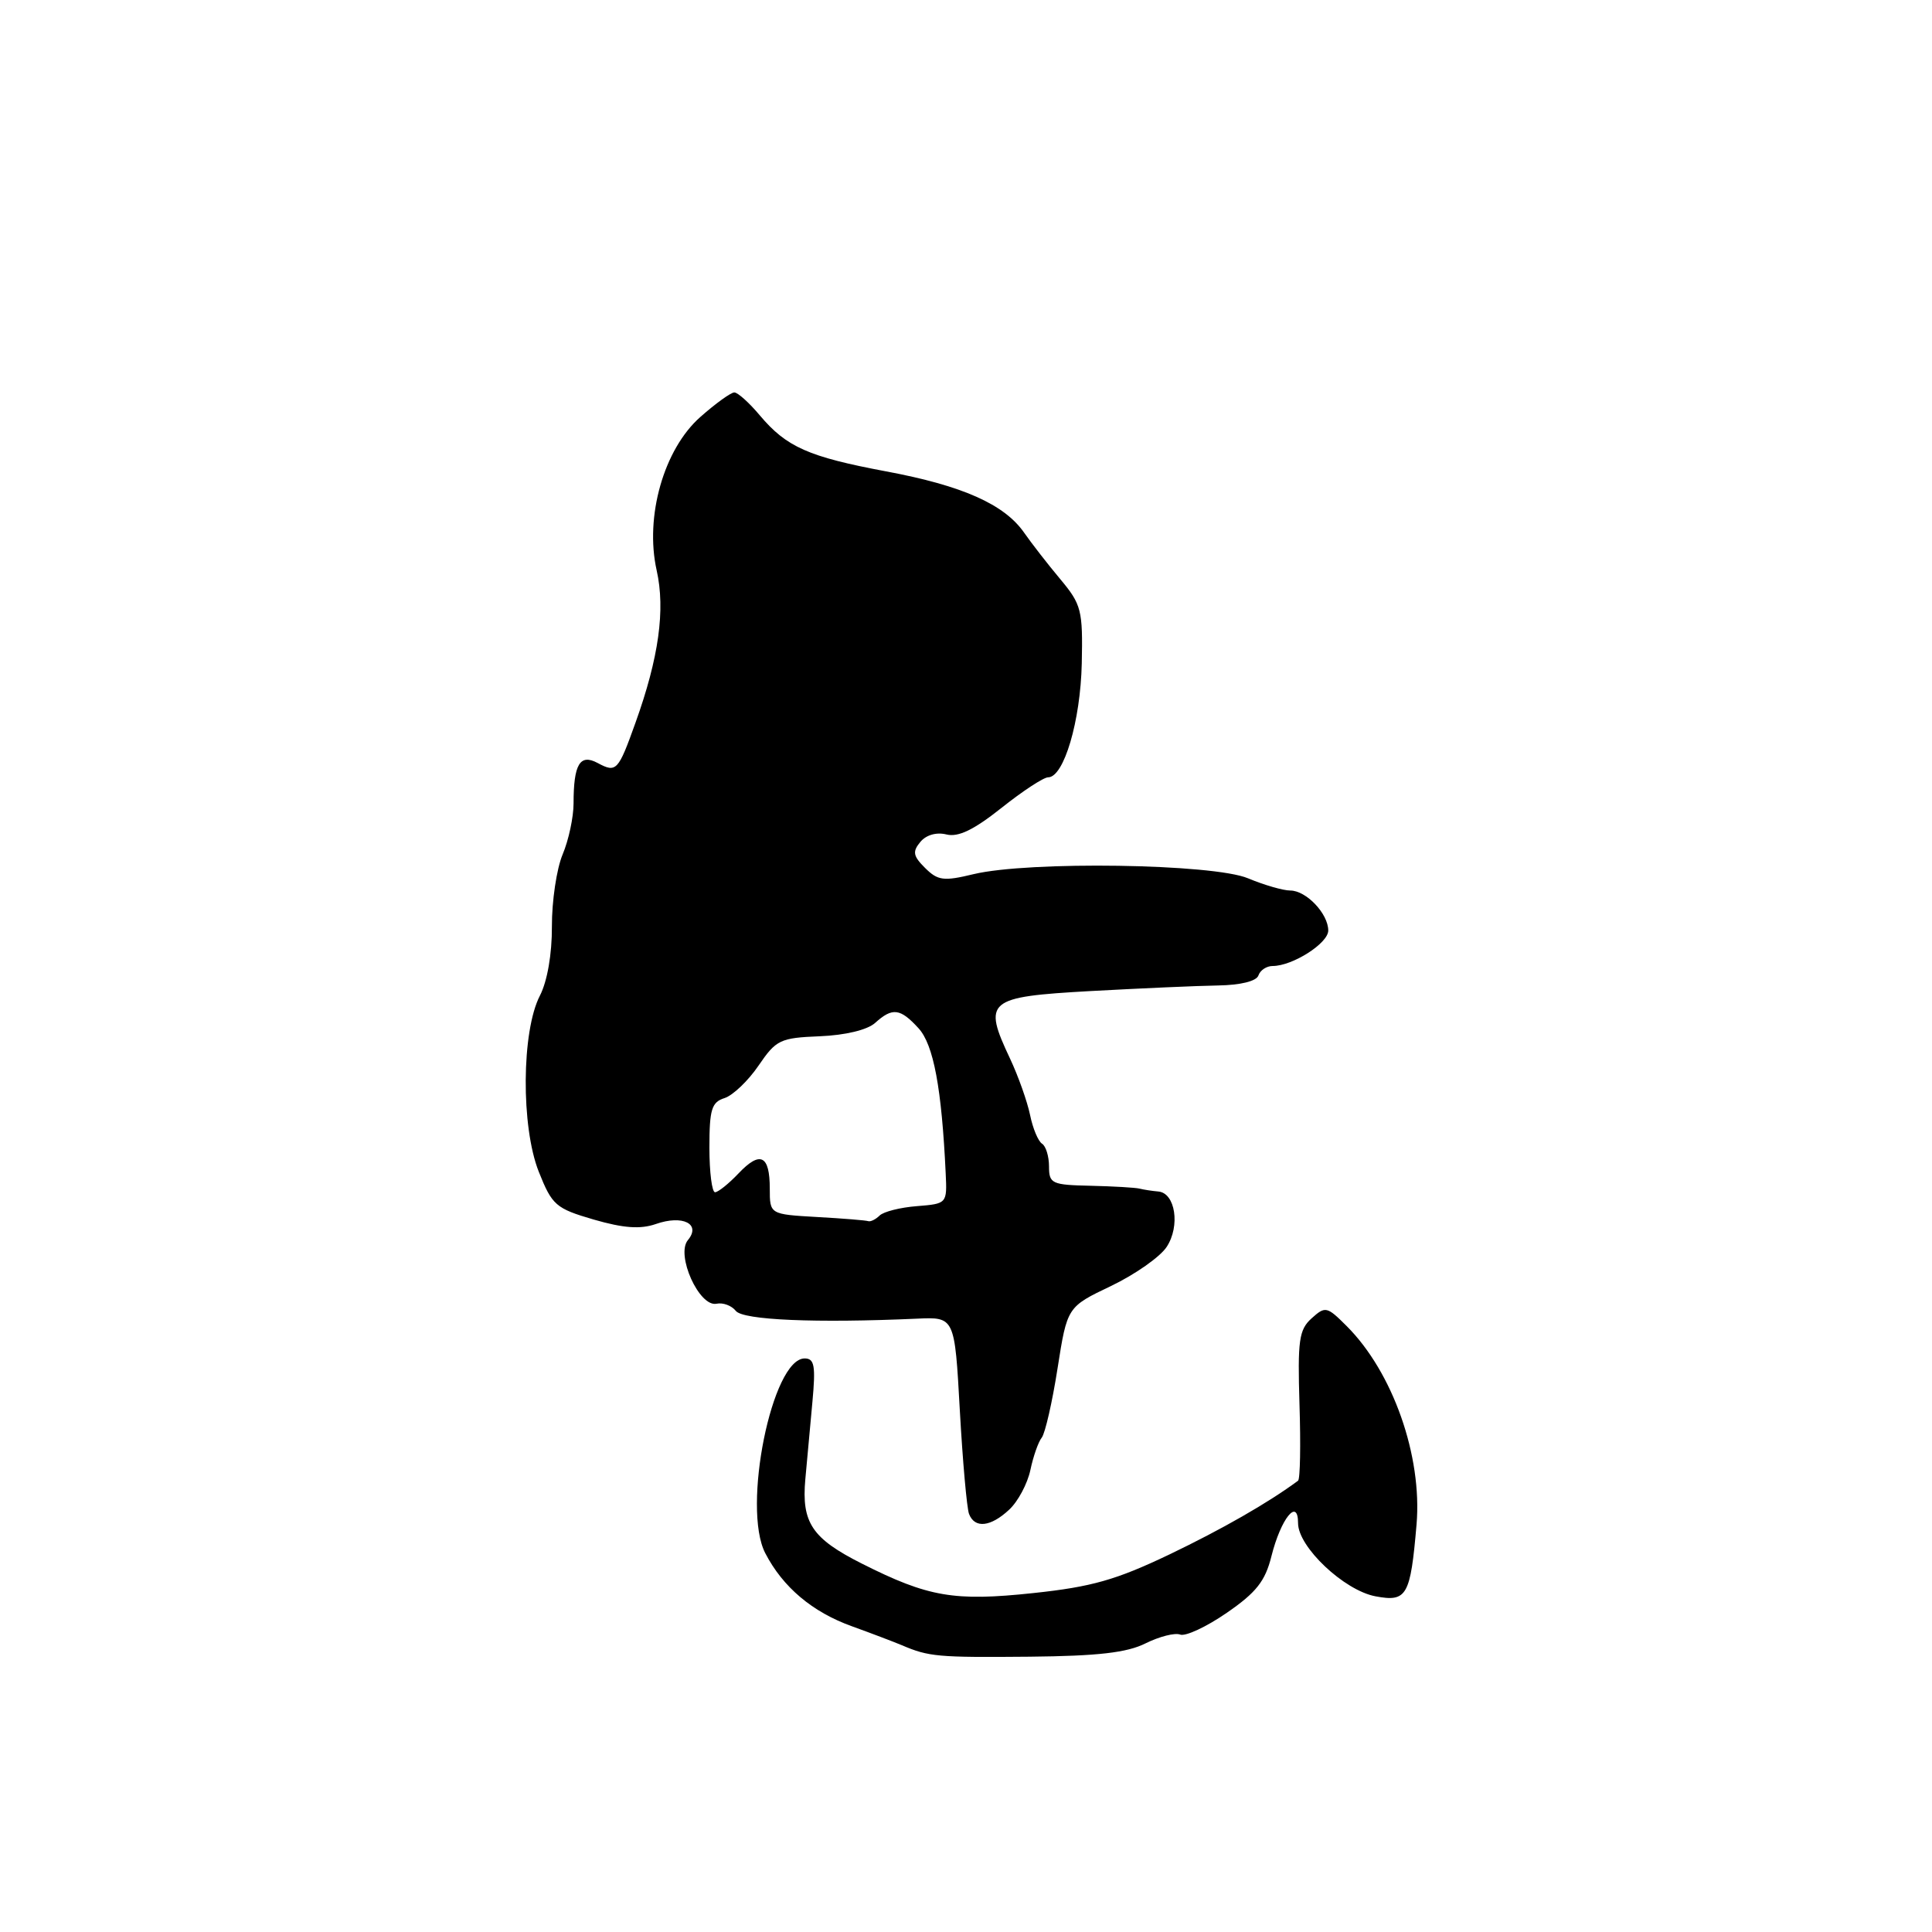 <?xml version="1.0" encoding="UTF-8" standalone="no"?>
<!DOCTYPE svg PUBLIC "-//W3C//DTD SVG 1.1//EN" "http://www.w3.org/Graphics/SVG/1.1/DTD/svg11.dtd" >
<svg xmlns="http://www.w3.org/2000/svg" xmlns:xlink="http://www.w3.org/1999/xlink" version="1.1" viewBox="0 0 256 256">
 <g >
 <path fill="currentColor"
d=" M 151.80 217.75 C 153.62 216.85 155.68 216.32 156.38 216.59 C 157.08 216.86 159.86 215.57 162.55 213.71 C 166.46 211.02 167.65 209.51 168.47 206.21 C 169.72 201.22 172.00 198.38 172.00 201.83 C 172.00 204.98 178.10 210.74 182.26 211.52 C 186.42 212.30 186.89 211.48 187.70 202.00 C 188.47 192.93 184.56 181.83 178.45 175.72 C 175.82 173.09 175.61 173.05 173.79 174.69 C 172.12 176.20 171.93 177.61 172.19 186.12 C 172.36 191.46 172.28 196.00 172.00 196.20 C 168.08 199.11 161.89 202.65 154.92 205.99 C 147.88 209.35 144.65 210.27 136.92 211.09 C 126.43 212.21 123.00 211.62 114.21 207.19 C 107.60 203.86 106.19 201.77 106.71 196.00 C 106.93 193.53 107.35 188.91 107.65 185.75 C 108.09 180.97 107.92 180.00 106.62 180.00 C 102.30 180.00 98.29 199.79 101.40 205.80 C 103.73 210.31 107.64 213.61 112.91 215.50 C 115.43 216.41 118.40 217.54 119.50 218.00 C 123.08 219.53 124.23 219.63 136.44 219.52 C 145.48 219.43 149.33 218.99 151.80 217.75 Z  M 133.72 200.04 C 134.88 198.97 136.14 196.61 136.53 194.79 C 136.91 192.98 137.59 191.04 138.04 190.49 C 138.48 189.93 139.43 185.81 140.13 181.32 C 141.41 173.17 141.41 173.17 147.22 170.40 C 150.41 168.87 153.73 166.54 154.59 165.22 C 156.41 162.45 155.74 158.07 153.48 157.88 C 152.67 157.81 151.55 157.64 151.00 157.50 C 150.45 157.36 147.53 157.19 144.50 157.12 C 139.37 157.01 139.00 156.84 139.00 154.56 C 139.00 153.22 138.58 151.86 138.08 151.55 C 137.57 151.23 136.85 149.52 136.49 147.74 C 136.12 145.96 134.93 142.60 133.84 140.28 C 130.20 132.56 130.76 132.09 144.50 131.32 C 151.10 130.96 158.71 130.62 161.41 130.58 C 164.39 130.53 166.49 130.01 166.75 129.25 C 166.98 128.56 167.83 128.00 168.63 128.00 C 171.27 128.00 176.00 124.99 176.00 123.30 C 176.00 121.07 173.08 118.00 170.97 118.00 C 170.02 118.00 167.50 117.27 165.37 116.38 C 160.75 114.44 136.31 114.08 129.00 115.83 C 125.04 116.79 124.27 116.69 122.58 115.01 C 120.99 113.43 120.88 112.85 121.95 111.56 C 122.72 110.63 124.09 110.24 125.41 110.57 C 126.97 110.96 129.04 109.96 132.69 107.06 C 135.49 104.83 138.28 103.00 138.88 103.00 C 140.97 103.00 143.17 95.55 143.34 87.92 C 143.49 80.85 143.30 80.10 140.50 76.75 C 138.85 74.78 136.69 72.00 135.70 70.58 C 133.08 66.82 127.53 64.35 117.41 62.46 C 107.13 60.53 104.22 59.24 100.68 55.04 C 99.28 53.37 97.76 52.00 97.30 52.00 C 96.85 52.00 94.82 53.46 92.80 55.25 C 87.96 59.52 85.42 68.45 87.01 75.57 C 88.18 80.78 87.30 87.15 84.21 95.75 C 81.91 102.18 81.67 102.43 79.19 101.10 C 76.84 99.84 76.00 101.26 76.00 106.46 C 76.00 108.27 75.35 111.32 74.55 113.22 C 73.75 115.13 73.12 119.41 73.13 122.74 C 73.15 126.42 72.52 130.02 71.54 131.93 C 69.10 136.64 69.02 149.29 71.39 155.26 C 73.16 159.71 73.64 160.13 78.68 161.60 C 82.62 162.74 84.85 162.90 86.90 162.19 C 90.46 160.94 92.93 162.18 91.15 164.32 C 89.52 166.28 92.65 173.23 94.95 172.75 C 95.80 172.57 96.95 173.00 97.50 173.70 C 98.46 174.92 108.10 175.33 121.50 174.73 C 126.50 174.50 126.50 174.50 127.18 186.85 C 127.56 193.65 128.11 199.83 128.40 200.60 C 129.15 202.56 131.26 202.34 133.72 200.04 Z  M 108.25 161.26 C 102.00 160.90 102.00 160.90 102.00 157.51 C 102.00 153.06 100.74 152.44 97.85 155.49 C 96.56 156.85 95.16 157.97 94.75 157.98 C 94.34 157.99 94.00 155.33 94.00 152.07 C 94.00 147.00 94.29 146.04 96.01 145.50 C 97.12 145.14 99.14 143.21 100.51 141.20 C 102.84 137.78 103.37 137.52 108.63 137.31 C 112.01 137.17 114.93 136.47 115.96 135.54 C 118.25 133.47 119.28 133.59 121.71 136.25 C 123.70 138.42 124.78 144.19 125.31 155.50 C 125.50 159.48 125.48 159.50 121.50 159.82 C 119.30 159.99 117.07 160.55 116.55 161.07 C 116.03 161.58 115.35 161.91 115.05 161.81 C 114.75 161.70 111.69 161.45 108.25 161.26 Z "/>
</g>
</svg>